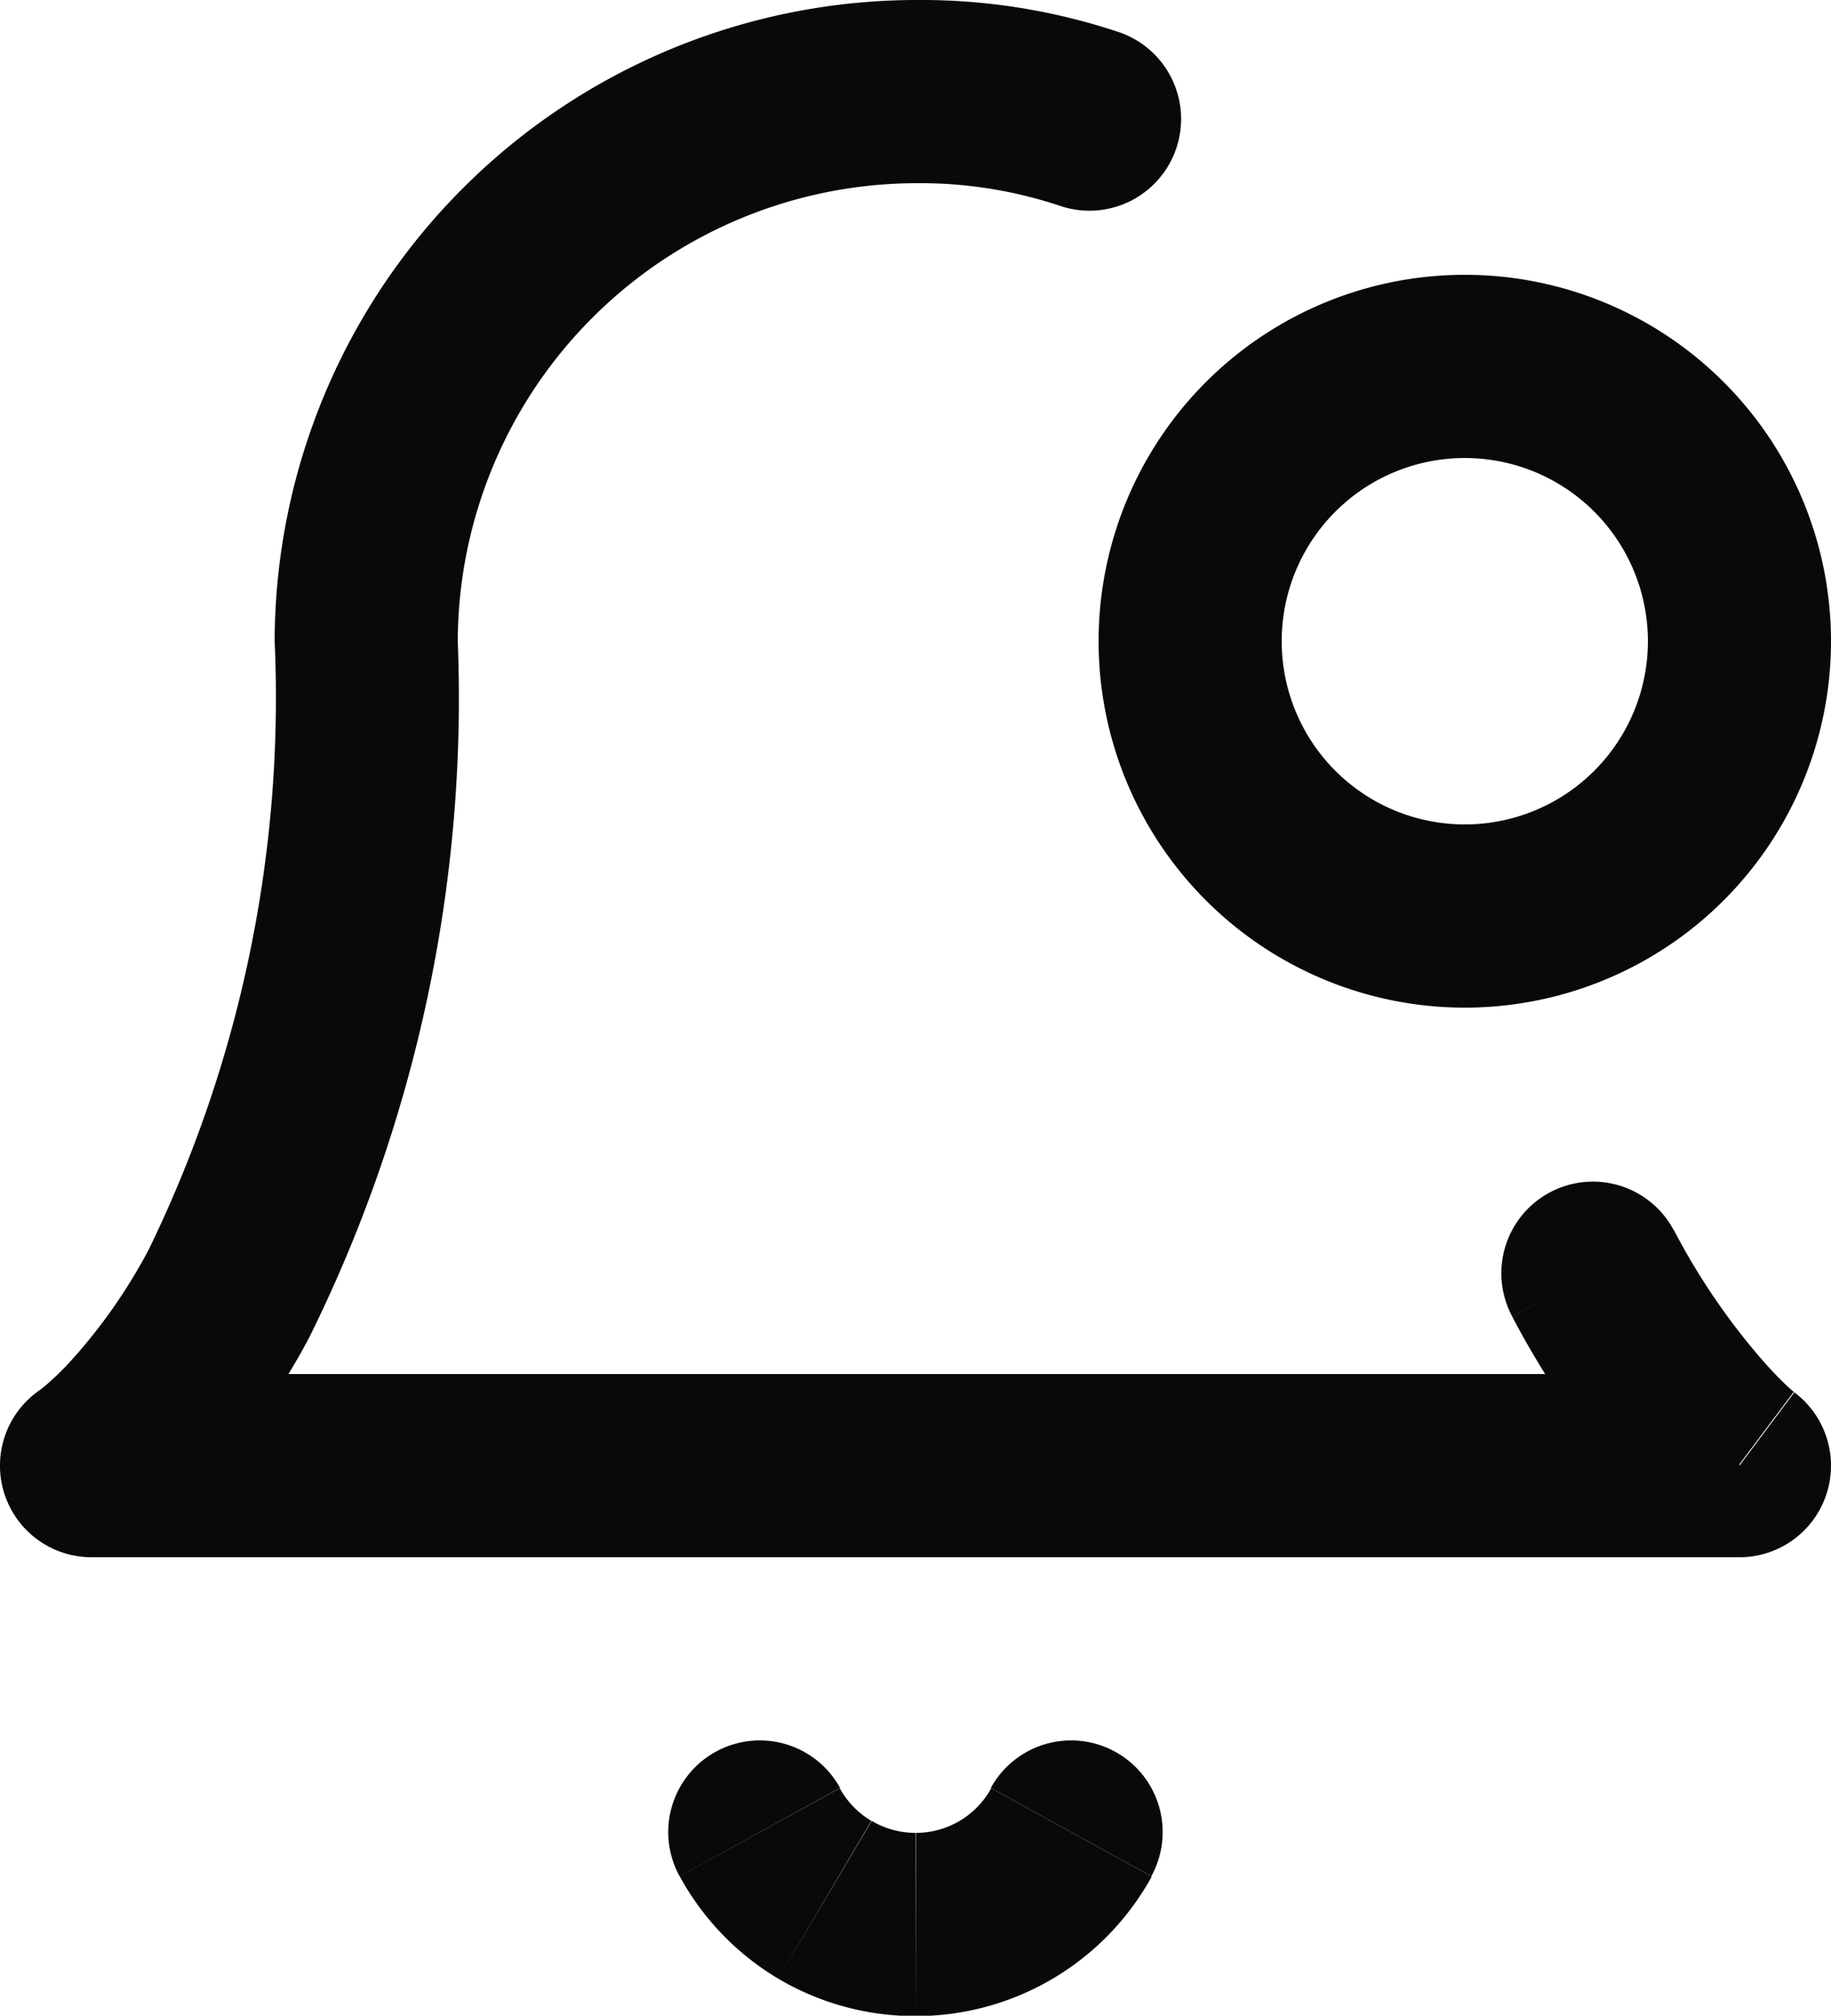 <svg id="bell-dot" xmlns="http://www.w3.org/2000/svg" width="20" height="22.005" viewBox="0 0 20 22.005">
  <path id="Vector" d="M18.282,13.429a1,1,0,0,0-1.765.941ZM19,16v1a1,1,0,0,0,.6-1.8ZM1,16l-.555-.832A1,1,0,0,0,1,17ZM11.584,2.249a1,1,0,1,0,.632-1.9ZM9.176,19.518a1,1,0,1,0-1.753.964Zm3.4.964a1,1,0,1,0-1.753-.964Zm3.941-6.111a9.308,9.308,0,0,0,1.235,1.806,5.956,5.956,0,0,0,.437.445c.056.051.1.091.139.121l.045.036.016.012.006,0,0,0h0s0,0,.6-.8.6-.8.6-.8h0l0,0,0,0L19.6,15.2c-.011-.009-.033-.028-.065-.056a3.989,3.989,0,0,1-.288-.3,7.308,7.308,0,0,1-.965-1.419ZM19,15H1v2H19ZM1,16c.555.832.555.832.556.831h0l0,0,.007,0,.017-.012.046-.034c.036-.027.083-.063.138-.109a5.018,5.018,0,0,0,.426-.4A7.925,7.925,0,0,0,3.378,14.6,15.706,15.706,0,0,0,5,7H3a13.751,13.751,0,0,1-1.378,6.646A5.938,5.938,0,0,1,.743,14.89a3.037,3.037,0,0,1-.254.242c-.027.022-.044.036-.052.042l0,0,0,0,0,0,0,0h0s0,0,.556.831ZM5,7a5.018,5.018,0,0,1,5-5V0A7.018,7.018,0,0,0,3,7Zm5-5a4.824,4.824,0,0,1,1.584.249l.632-1.9A6.821,6.821,0,0,0,10,0ZM7.424,20.482A2.94,2.94,0,0,0,8.5,21.6l1.018-1.722a.939.939,0,0,1-.345-.356ZM8.5,21.6a2.94,2.94,0,0,0,1.5.409v-2a.94.94,0,0,1-.478-.131Zm1.5.409a2.94,2.94,0,0,0,1.5-.409l-1.018-1.722a.94.94,0,0,1-.478.131Zm1.5-.409a2.939,2.939,0,0,0,1.08-1.114l-1.753-.964a.939.939,0,0,1-.345.356ZM18,7a2,2,0,0,1-2,2v2a4,4,0,0,0,4-4ZM16,9a2,2,0,0,1-2-2H12a4,4,0,0,0,4,4ZM14,7a2,2,0,0,1,2-2V3a4,4,0,0,0-4,4Zm2-2a2,2,0,0,1,2,2h2a4,4,0,0,0-4-4Z" transform="translate(0)" fill="#09090b"/>
</svg>
